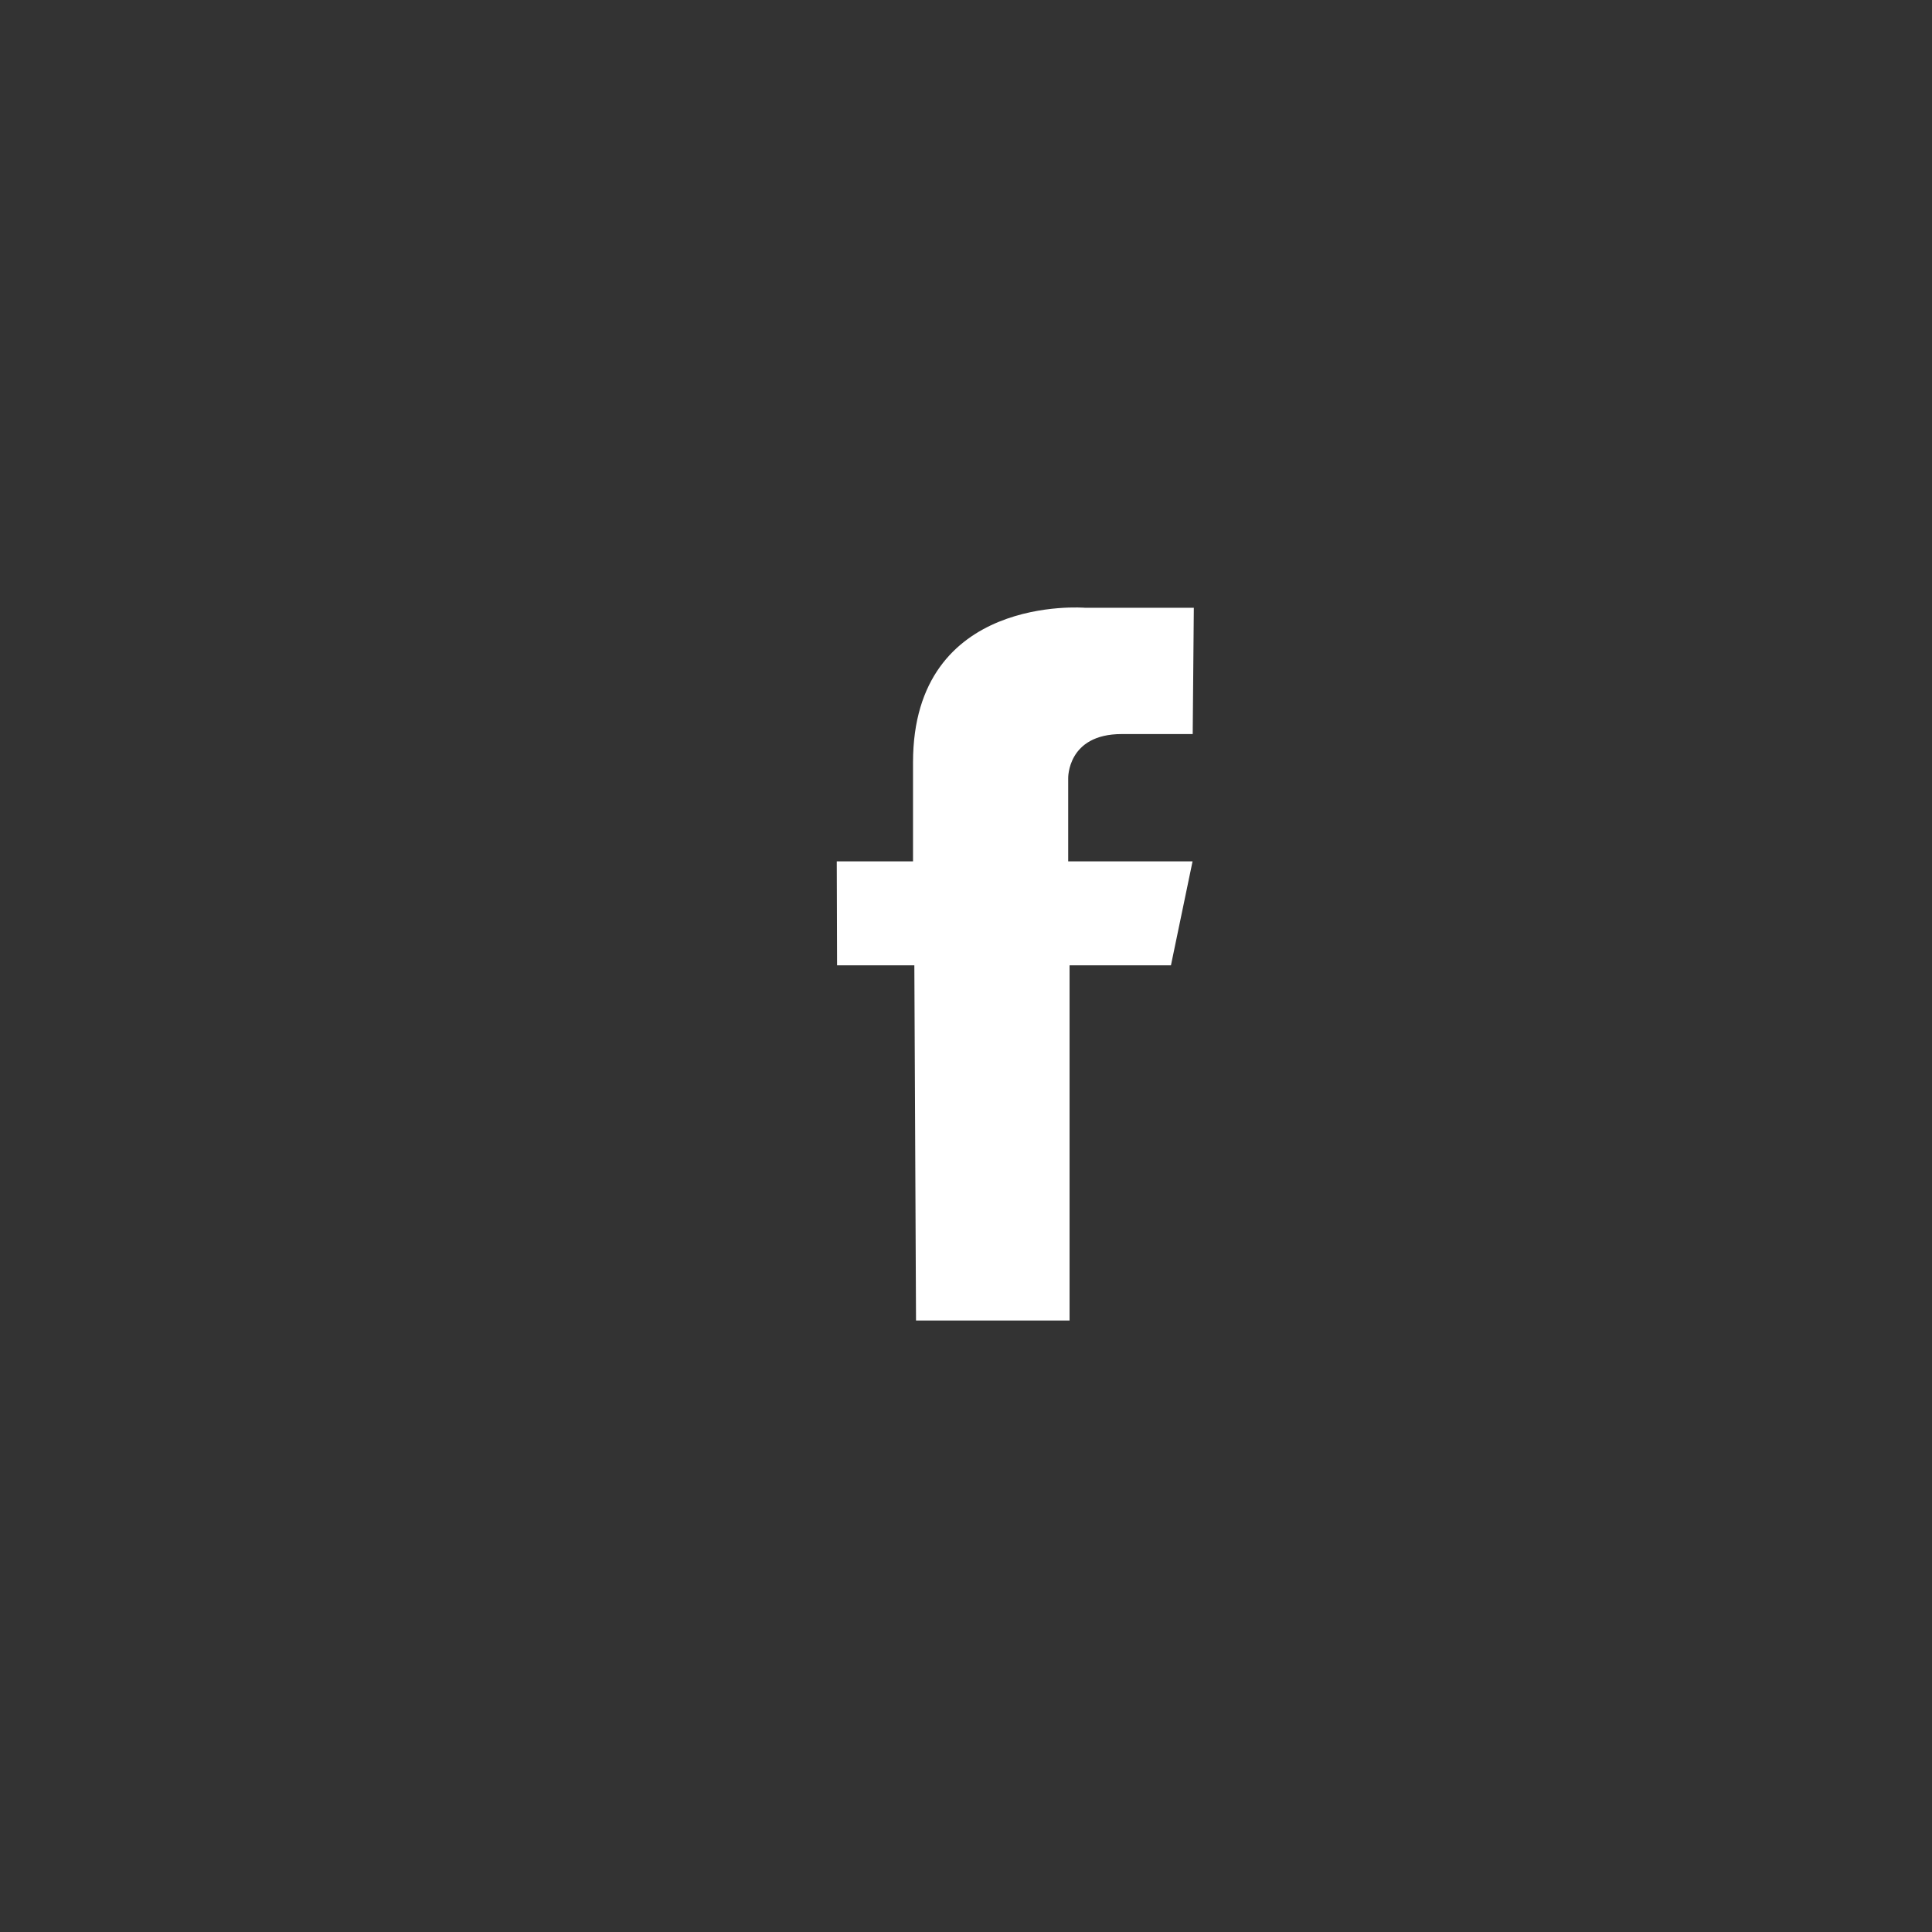<?xml version="1.0" encoding="utf-8"?>
<!-- Generator: Adobe Illustrator 16.0.0, SVG Export Plug-In . SVG Version: 6.00 Build 0)  -->
<!DOCTYPE svg PUBLIC "-//W3C//DTD SVG 1.1//EN" "http://www.w3.org/Graphics/SVG/1.1/DTD/svg11.dtd">
<svg version="1.1" id="Layer_1" xmlns="http://www.w3.org/2000/svg" xmlns:xlink="http://www.w3.org/1999/xlink" x="0px" y="0px"
	 width="38px" height="38px" viewBox="0 0 38 38" enable-background="new 0 0 38 38" xml:space="preserve">
<rect x="0" y="0" width="38" height="38" fill="#333333" stroke="none"/>
<path fill-rule="evenodd" clip-rule="evenodd" fill="#FFFFFF" d="M23.481,11.954h-2.143c0,0-3.38-0.28-3.38,3.042
	c0,0.71,0,1.946,0,1.946h-1.5l0.006,2.045h1.52l0.033,6.986h3.02v-6.986h1.994l0.425-2.045h-2.446v-1.632
	c0,0-0.024-0.872,1.052-0.872h1.397L23.481,11.954z"/>
</svg>
